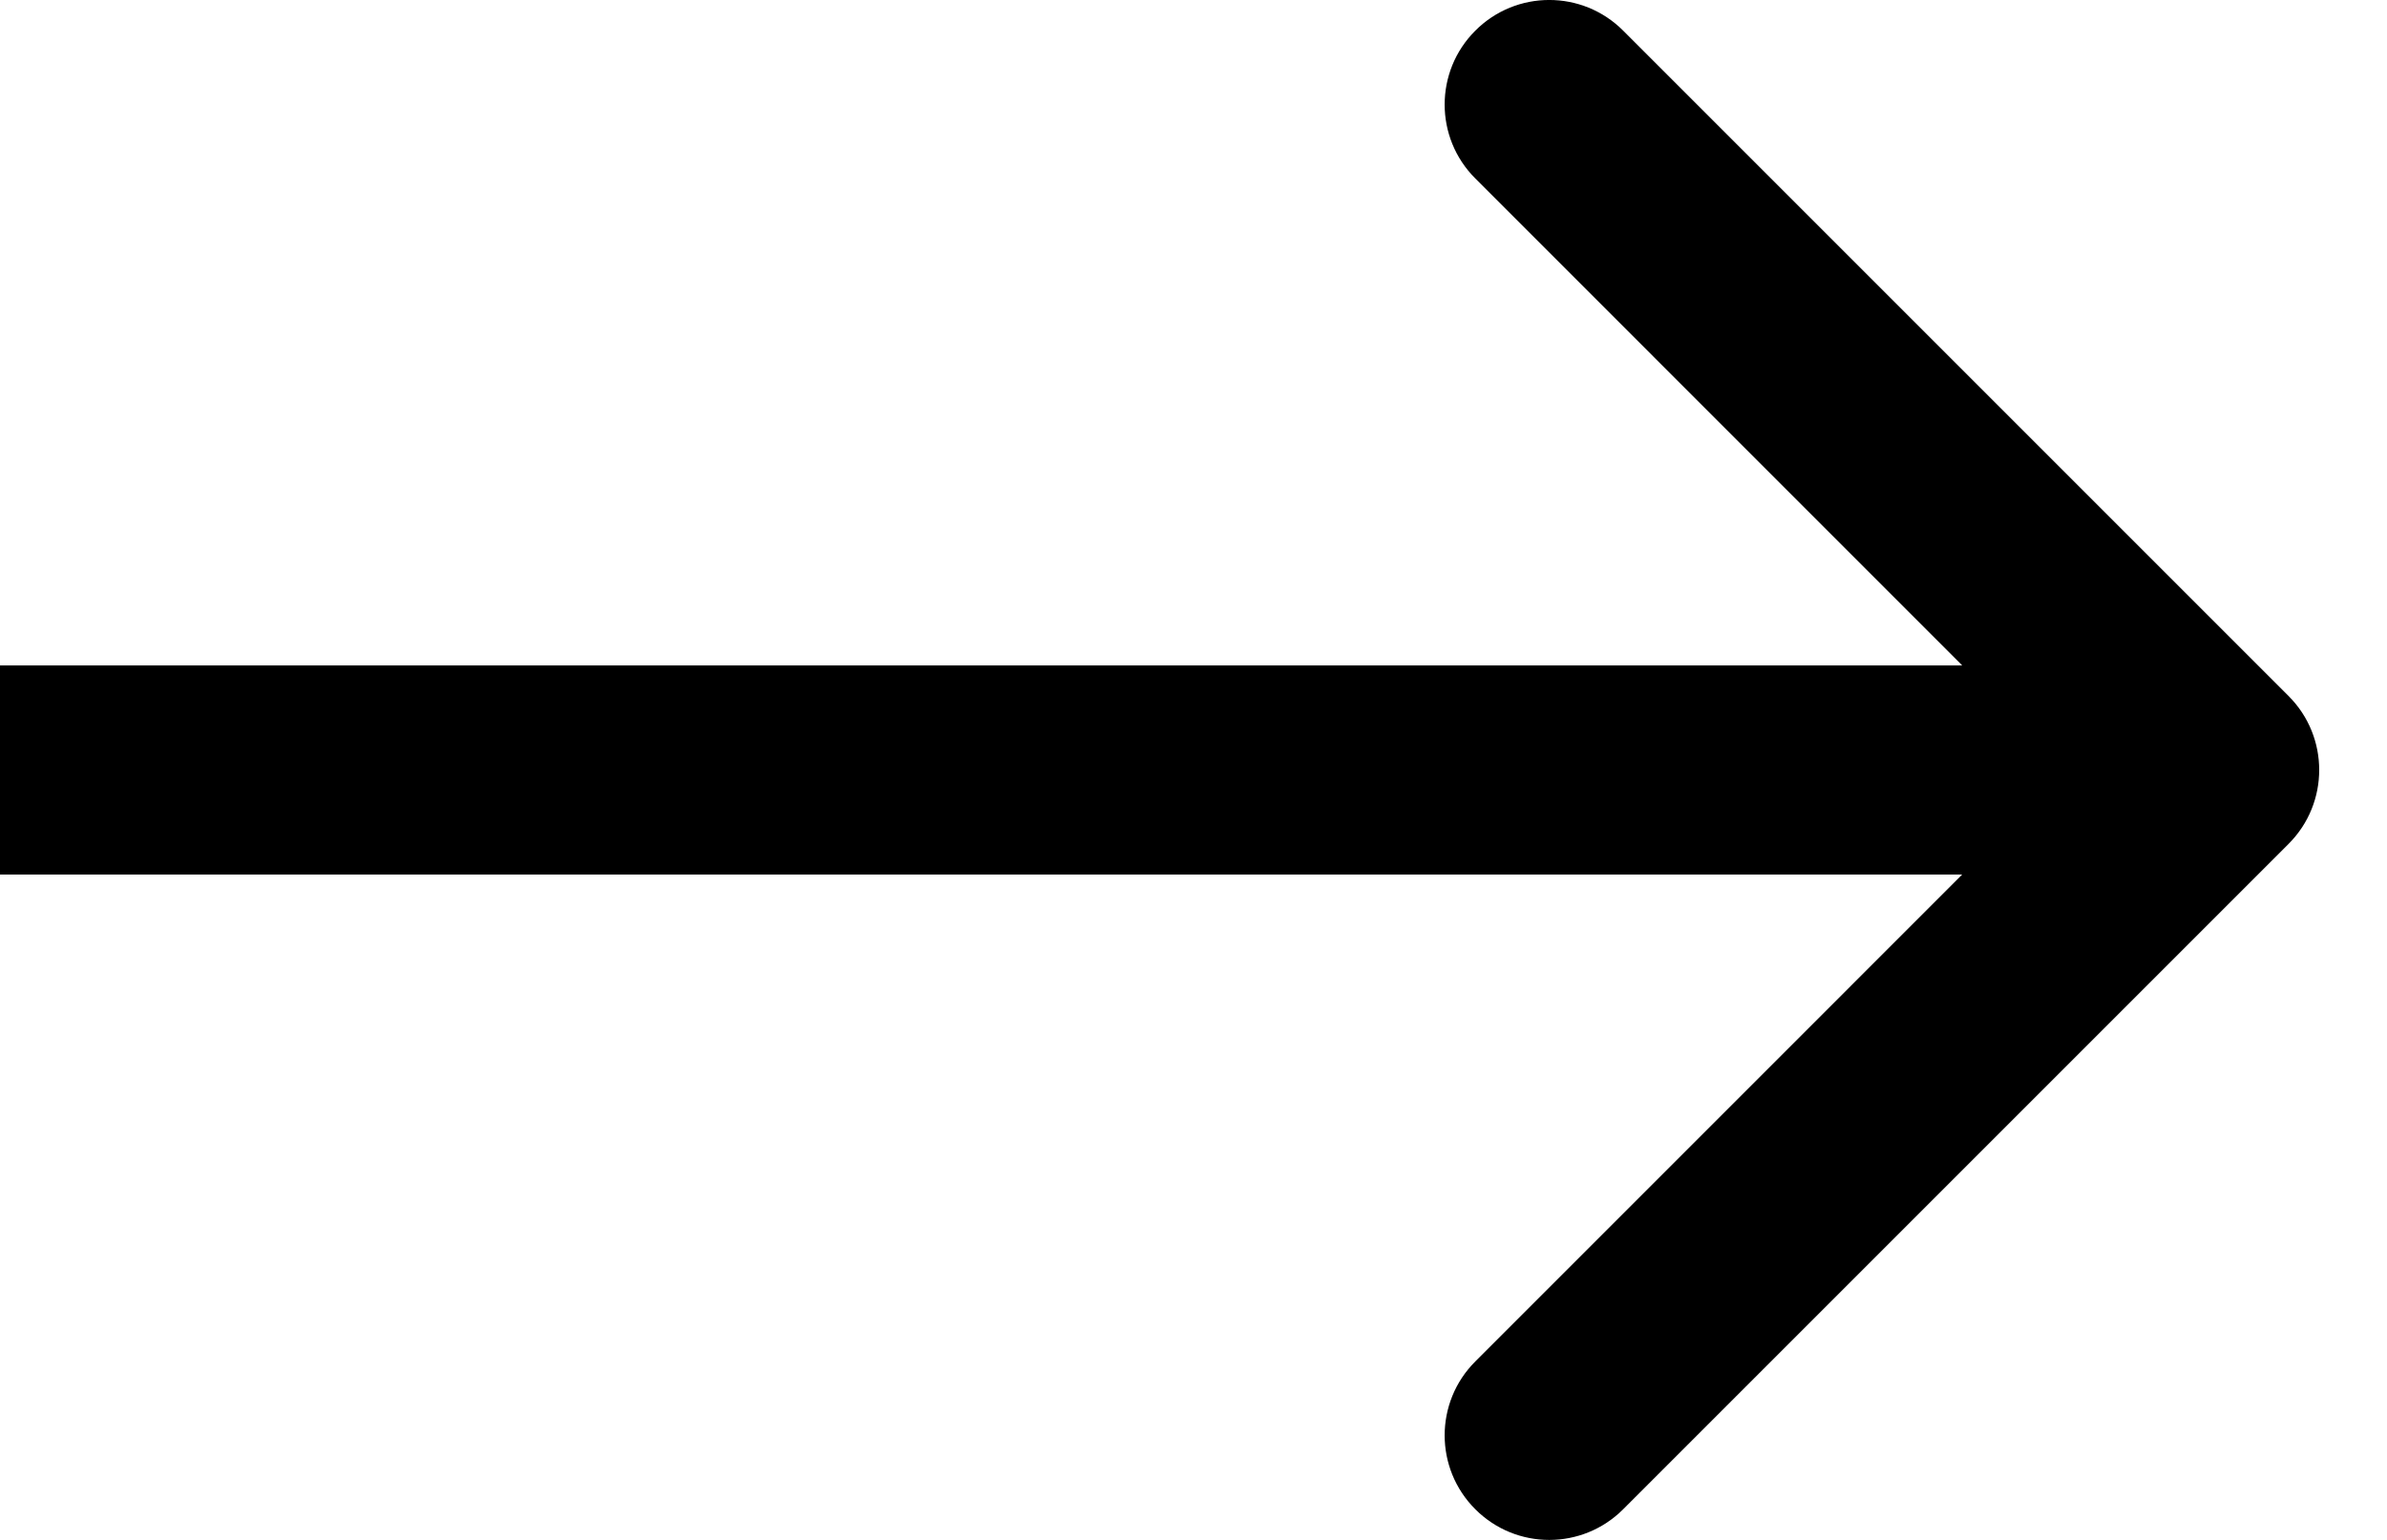 <svg width="31" height="20" viewBox="0 0 31 20" fill="none" xmlns="http://www.w3.org/2000/svg">
<path fill-rule="evenodd" clip-rule="evenodd" d="M21.08 0.398L29.722 9.04C30.252 9.57 30.252 10.43 29.722 10.96L21.08 19.602C20.55 20.133 19.69 20.133 19.16 19.602C18.629 19.072 18.629 18.212 19.16 17.682L25.483 11.358L0 11.358L0 8.642L25.483 8.642L19.16 2.318C18.629 1.788 18.629 0.928 19.16 0.398C19.69 -0.133 20.55 -0.133 21.08 0.398Z" fill="black"/>
</svg>
